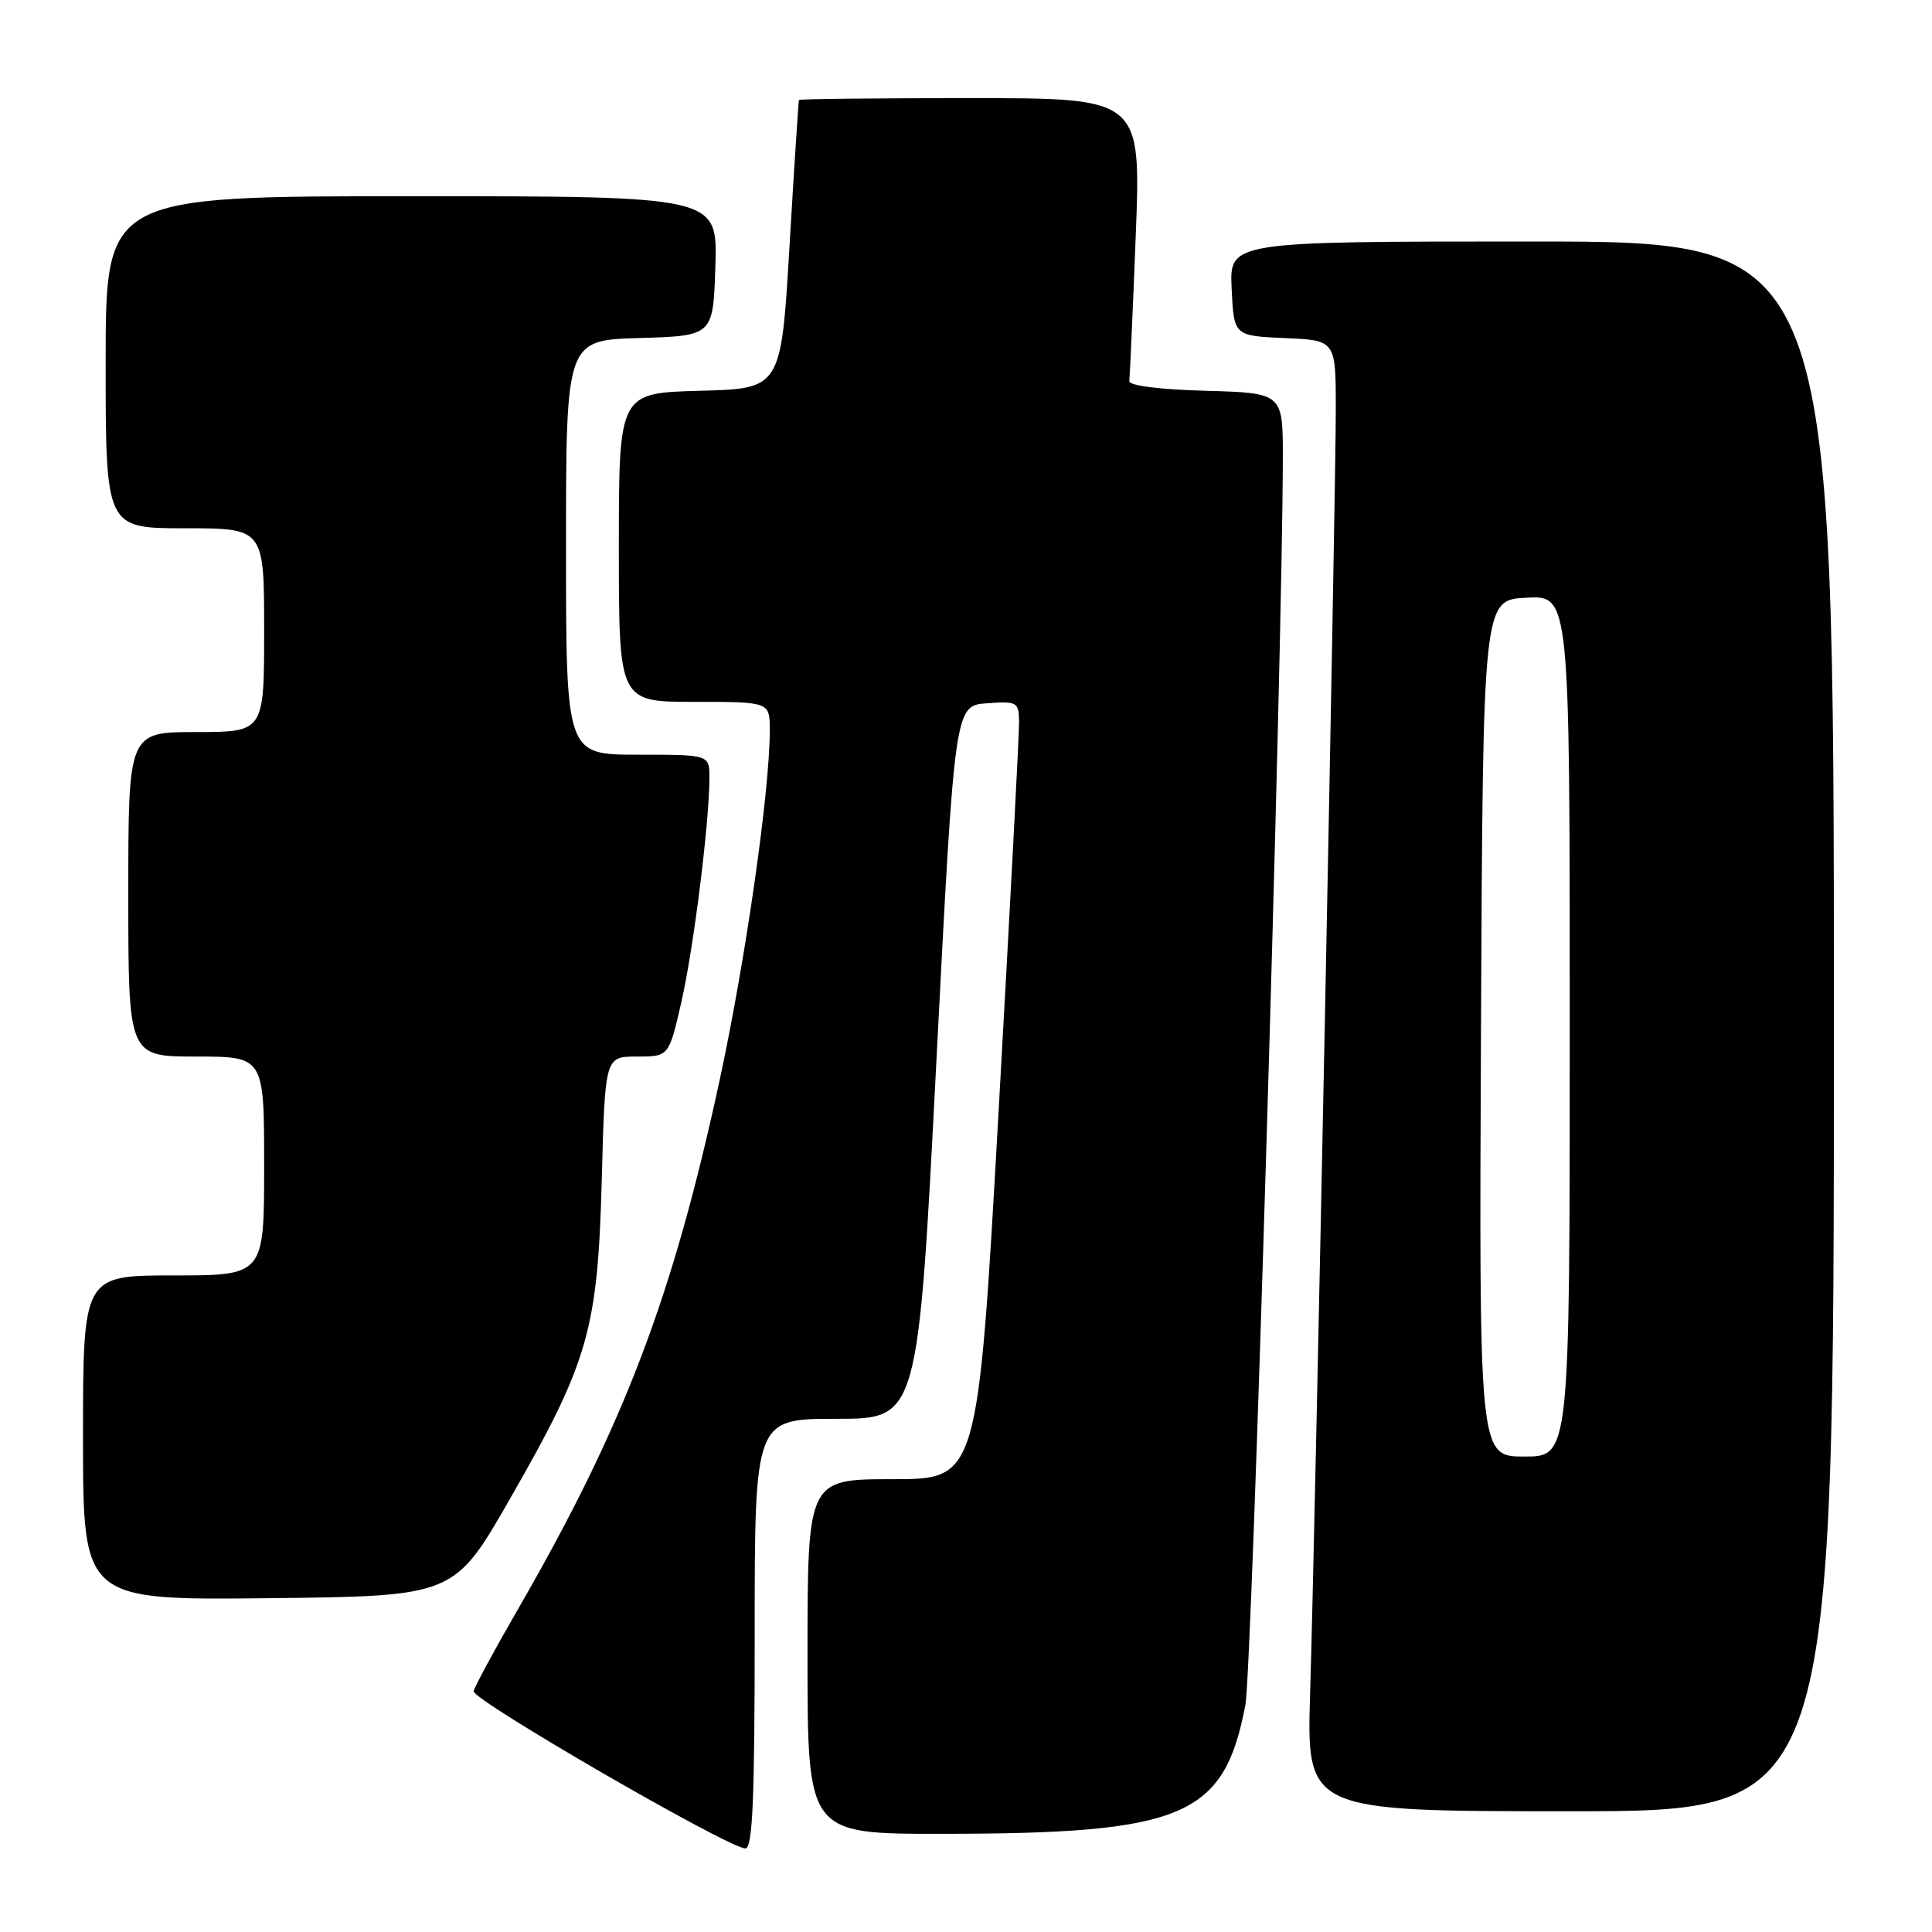 <?xml version="1.0" encoding="UTF-8" standalone="no"?>
<!DOCTYPE svg PUBLIC "-//W3C//DTD SVG 1.1//EN" "http://www.w3.org/Graphics/SVG/1.1/DTD/svg11.dtd" >
<svg xmlns="http://www.w3.org/2000/svg" xmlns:xlink="http://www.w3.org/1999/xlink" version="1.1" viewBox="0 0 256 256">
 <g >
 <path fill="currentColor"
d=" M 100.00 216.50 C 100.00 188.00 100.00 188.00 110.82 188.00 C 121.64 188.00 121.64 188.00 124.07 140.75 C 126.50 93.50 126.50 93.50 130.75 93.19 C 134.81 92.90 135.00 93.01 135.03 95.69 C 135.05 97.24 133.83 120.44 132.32 147.25 C 129.57 196.00 129.57 196.00 118.29 196.00 C 107.00 196.00 107.00 196.00 107.00 219.50 C 107.00 243.00 107.00 243.00 124.75 242.99 C 156.90 242.98 162.19 240.73 165.02 225.92 C 165.90 221.32 169.94 87.00 169.98 60.78 C 170.00 52.07 170.00 52.07 159.75 51.78 C 153.65 51.62 149.56 51.09 149.64 50.50 C 149.71 49.95 150.10 41.29 150.49 31.25 C 151.20 13.00 151.20 13.00 128.60 13.00 C 116.17 13.00 105.94 13.11 105.87 13.25 C 105.80 13.39 105.24 22.05 104.62 32.50 C 103.50 51.50 103.50 51.50 92.75 51.78 C 82.00 52.07 82.00 52.07 82.00 72.53 C 82.00 93.00 82.00 93.00 92.00 93.00 C 102.00 93.00 102.00 93.00 102.00 96.76 C 102.00 104.78 98.84 126.91 95.42 142.83 C 89.17 171.85 82.70 188.87 68.57 213.34 C 65.51 218.63 62.90 223.47 62.76 224.09 C 62.50 225.21 96.33 244.79 98.75 244.93 C 99.72 244.98 100.00 238.67 100.00 216.50 Z  M 243.00 136.00 C 243.00 32.00 243.00 32.00 202.95 32.00 C 162.90 32.00 162.90 32.00 163.20 38.25 C 163.50 44.50 163.50 44.50 170.25 44.80 C 177.00 45.09 177.00 45.09 177.00 54.23 C 177.00 65.63 174.26 202.88 173.60 224.25 C 173.12 240.00 173.12 240.00 208.06 240.00 C 243.00 240.00 243.00 240.00 243.00 136.00 Z  M 67.61 198.54 C 78.01 180.39 79.20 176.22 79.74 156.25 C 80.17 140.00 80.17 140.00 84.40 140.00 C 88.63 140.00 88.63 140.00 90.29 132.75 C 91.92 125.59 94.00 108.95 94.00 103.04 C 94.00 100.00 94.00 100.00 84.50 100.00 C 75.00 100.00 75.00 100.00 75.00 72.54 C 75.00 45.07 75.00 45.07 84.75 44.79 C 94.50 44.50 94.50 44.50 94.79 35.25 C 95.08 26.00 95.08 26.00 54.54 26.00 C 14.00 26.00 14.00 26.00 14.00 48.00 C 14.00 70.00 14.00 70.00 24.50 70.00 C 35.00 70.00 35.00 70.00 35.00 83.50 C 35.00 97.00 35.00 97.00 26.00 97.00 C 17.00 97.00 17.00 97.00 17.00 118.50 C 17.00 140.00 17.00 140.00 26.00 140.00 C 35.00 140.00 35.00 140.00 35.00 154.50 C 35.00 169.00 35.00 169.00 23.00 169.00 C 11.00 169.00 11.00 169.00 11.00 190.52 C 11.00 212.03 11.00 212.03 35.60 211.77 C 60.19 211.50 60.19 211.50 67.61 198.54 Z  M 196.24 136.25 C 196.50 79.50 196.50 79.50 202.25 79.20 C 208.00 78.90 208.00 78.90 208.00 135.95 C 208.00 193.00 208.00 193.00 201.99 193.00 C 195.98 193.00 195.98 193.00 196.24 136.25 Z "/>
</g>
</svg>